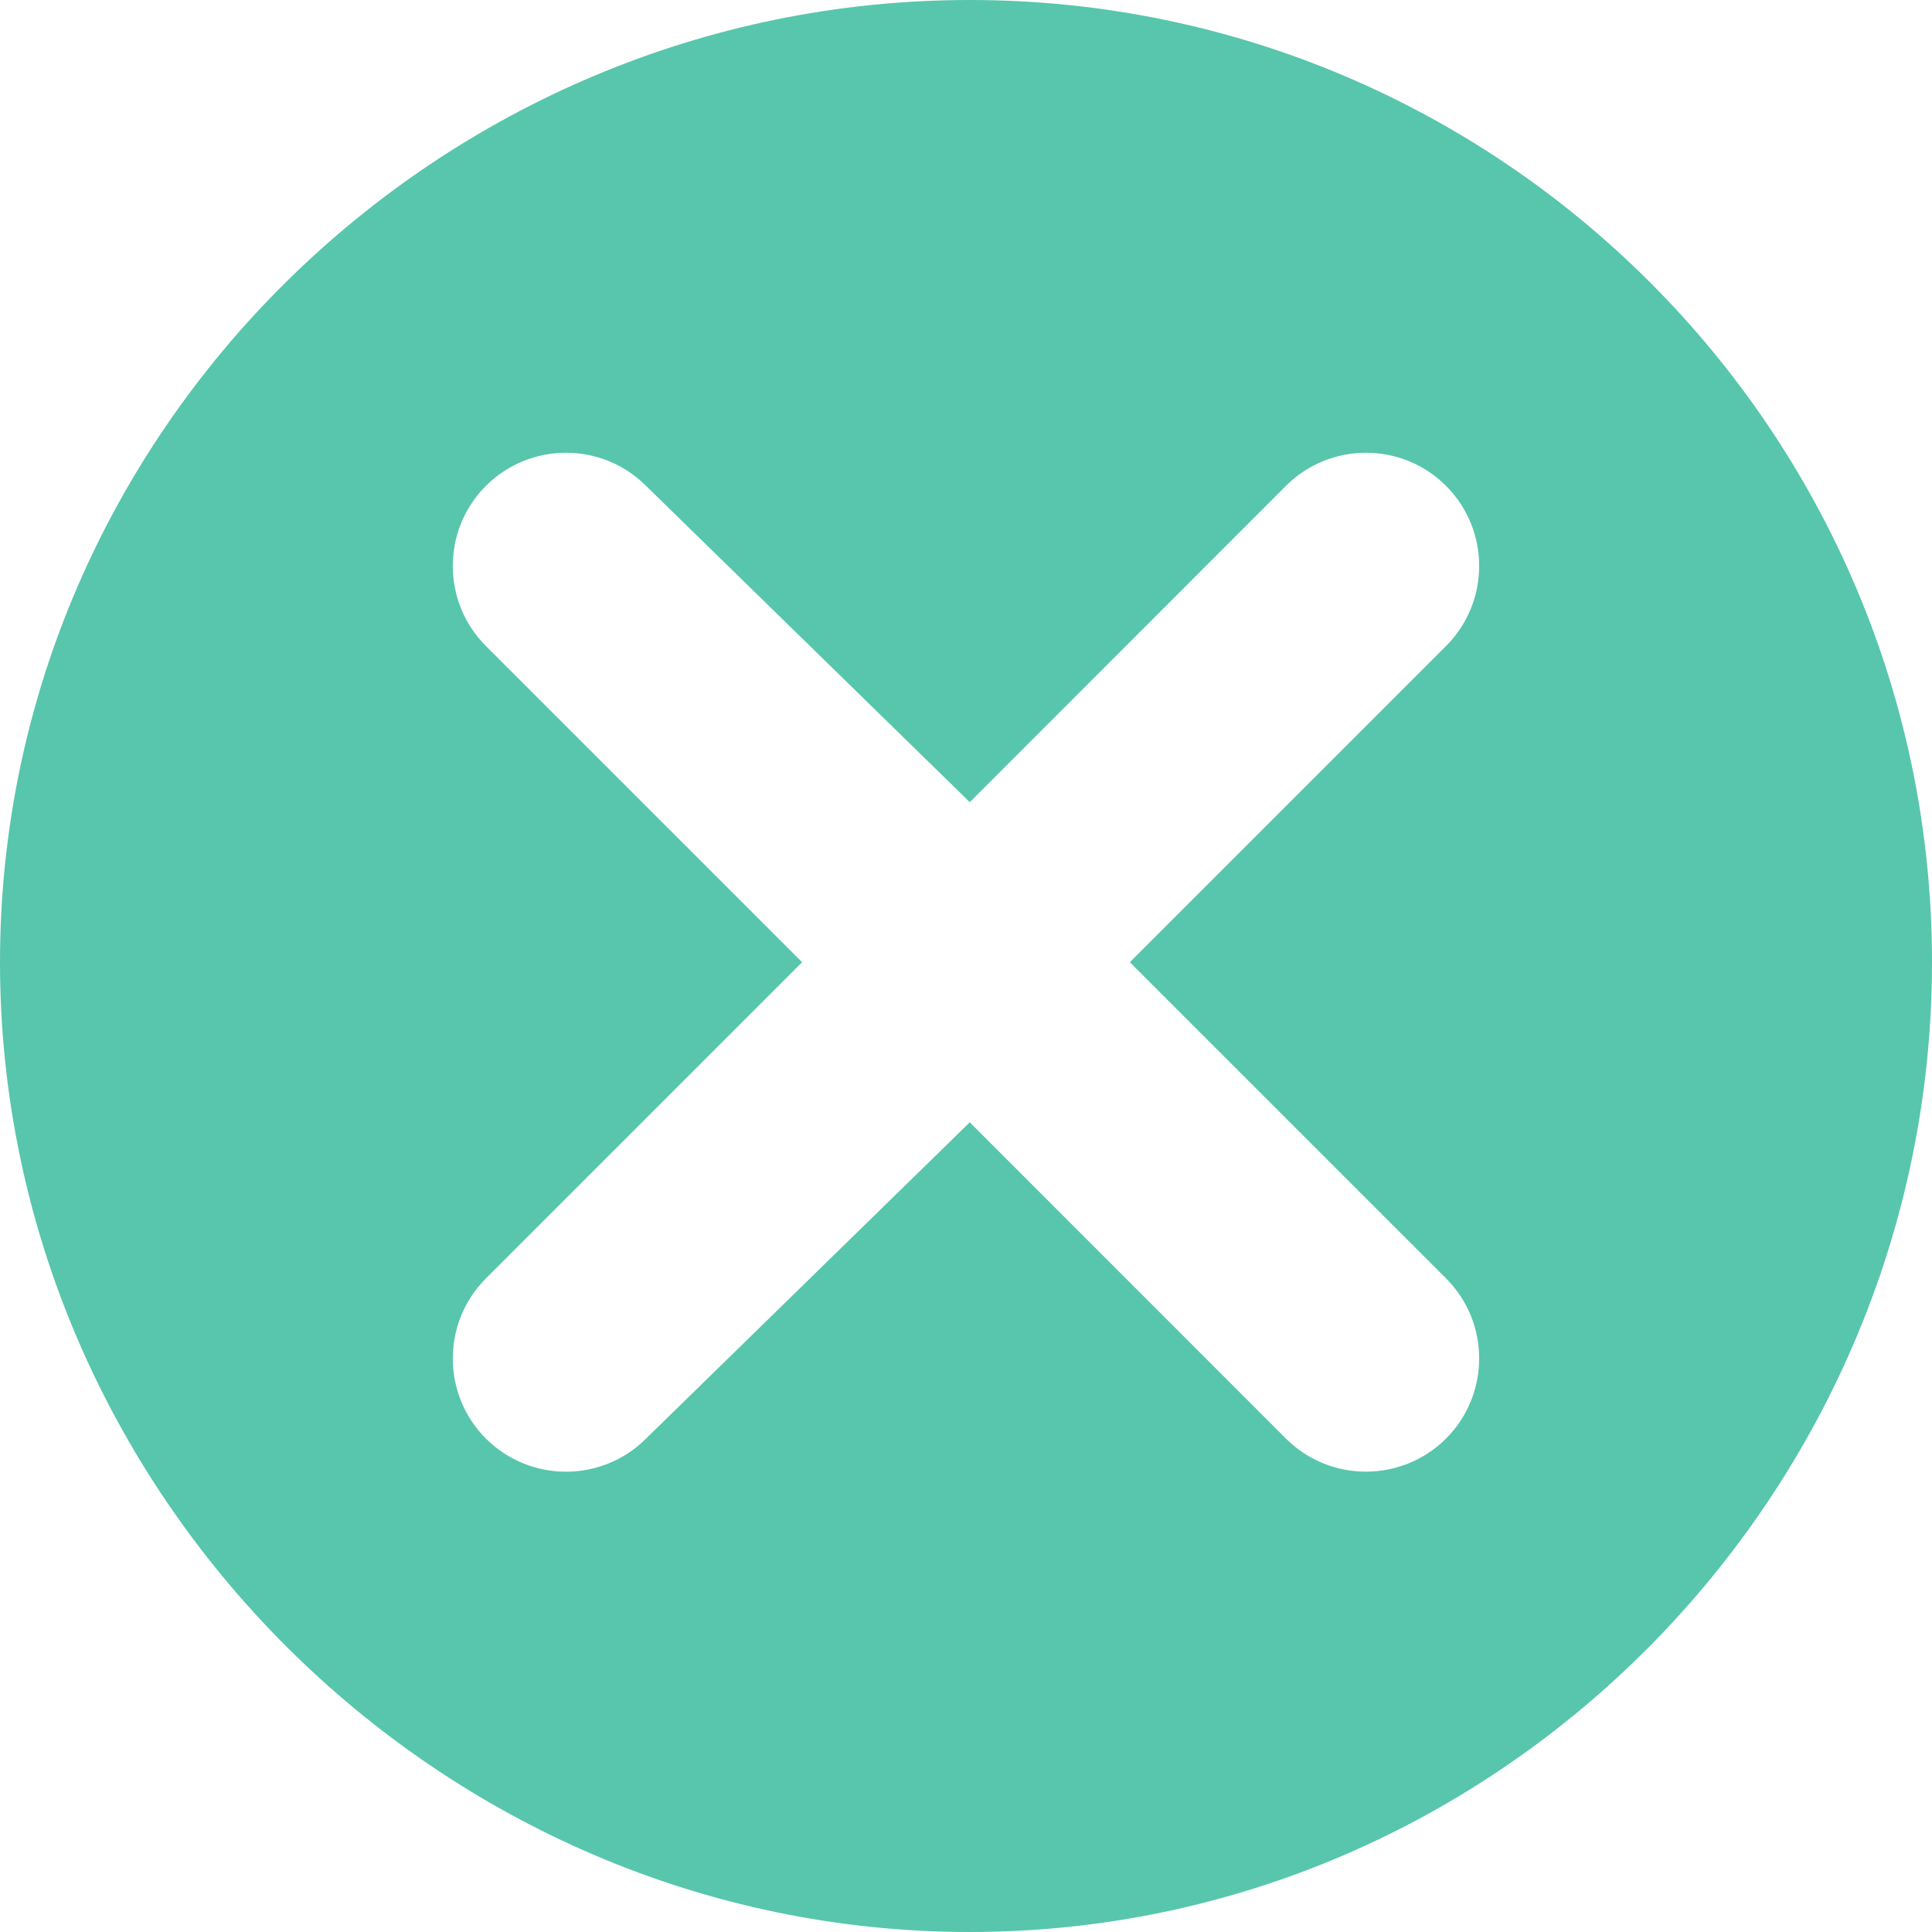 <?xml version="1.0"?>
<svg xmlns="http://www.w3.org/2000/svg" xmlns:xlink="http://www.w3.org/1999/xlink" xmlns:svgjs="http://svgjs.com/svgjs" version="1.1" width="512" height="512" x="0" y="0" viewBox="0 0 512 512" style="enable-background:new 0 0 512 512" xml:space="preserve" class=""><g>
<g xmlns="http://www.w3.org/2000/svg">
	<g>
		<path d="M257,0C116.39,0,0,114.39,0,255s116.39,257,257,257s255-116.39,255-257S397.61,0,257,0z M383.22,338.79    c11.7,11.7,11.7,30.73,0,42.44c-11.61,11.6-30.64,11.79-42.44,0L257,297.42l-85.79,83.82c-11.7,11.7-30.73,11.7-42.44,0    c-11.7-11.7-11.7-30.73,0-42.44l83.8-83.8l-83.8-83.8c-11.7-11.71-11.7-30.74,0-42.44c11.71-11.7,30.74-11.7,42.44,0L257,212.58    l83.78-83.82c11.68-11.68,30.71-11.72,42.44,0c11.7,11.7,11.7,30.73,0,42.44l-83.8,83.8L383.22,338.79z" fill="#57c6ac" data-original="#000000" style="" class=""/>
	</g>
</g>
<g xmlns="http://www.w3.org/2000/svg">
</g>
<g xmlns="http://www.w3.org/2000/svg">
</g>
<g xmlns="http://www.w3.org/2000/svg">
</g>
<g xmlns="http://www.w3.org/2000/svg">
</g>
<g xmlns="http://www.w3.org/2000/svg">
</g>
<g xmlns="http://www.w3.org/2000/svg">
</g>
<g xmlns="http://www.w3.org/2000/svg">
</g>
<g xmlns="http://www.w3.org/2000/svg">
</g>
<g xmlns="http://www.w3.org/2000/svg">
</g>
<g xmlns="http://www.w3.org/2000/svg">
</g>
<g xmlns="http://www.w3.org/2000/svg">
</g>
<g xmlns="http://www.w3.org/2000/svg">
</g>
<g xmlns="http://www.w3.org/2000/svg">
</g>
<g xmlns="http://www.w3.org/2000/svg">
</g>
<g xmlns="http://www.w3.org/2000/svg">
</g>
</g></svg>
